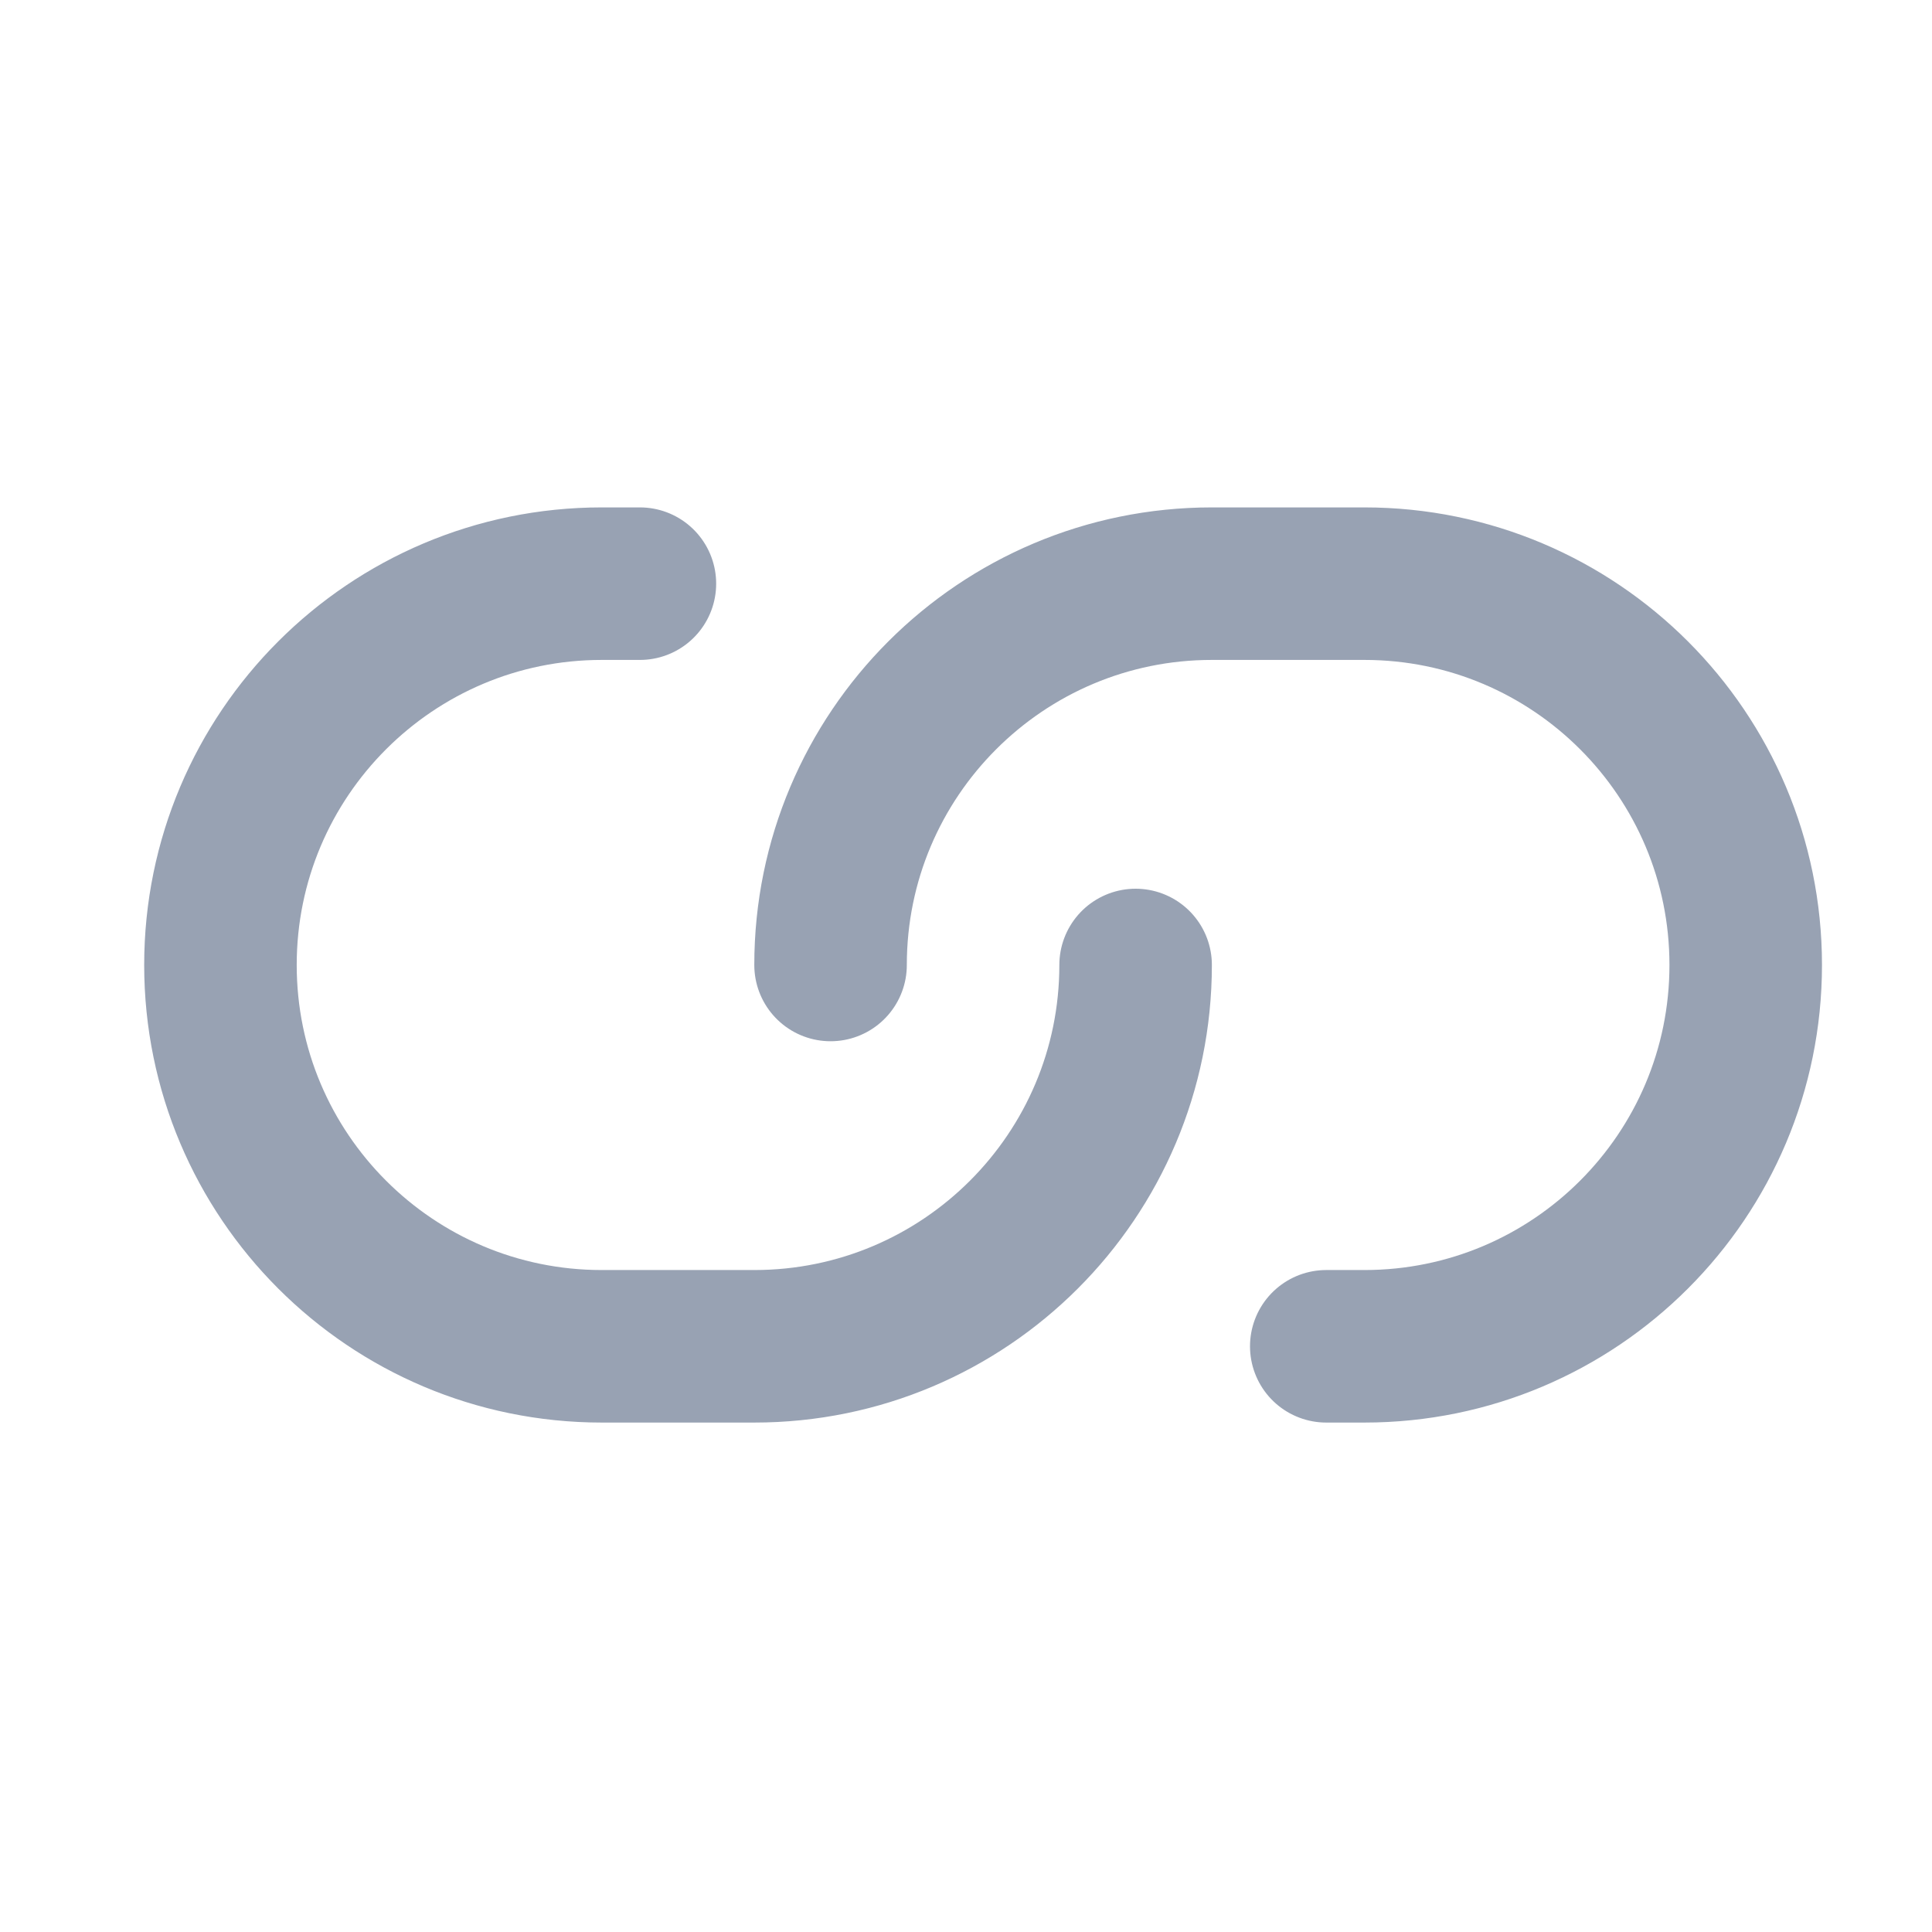 <svg width="19" height="19" viewBox="0 0 19 19" fill="none" xmlns="http://www.w3.org/2000/svg">
<path d="M6.293 5.74H5.918C3.847 5.74 2.168 7.419 2.168 9.49C2.168 11.561 3.847 13.24 5.918 13.24H7.418C9.489 13.24 11.168 11.561 11.168 9.49M13.043 13.24H13.418C15.489 13.24 17.168 11.561 17.168 9.49C17.168 7.419 15.489 5.74 13.418 5.74H11.918C9.847 5.74 8.168 7.419 8.168 9.49" stroke="#98A2B3" stroke-width="1.5" stroke-linecap="round" stroke-linejoin="round"/>
</svg>
